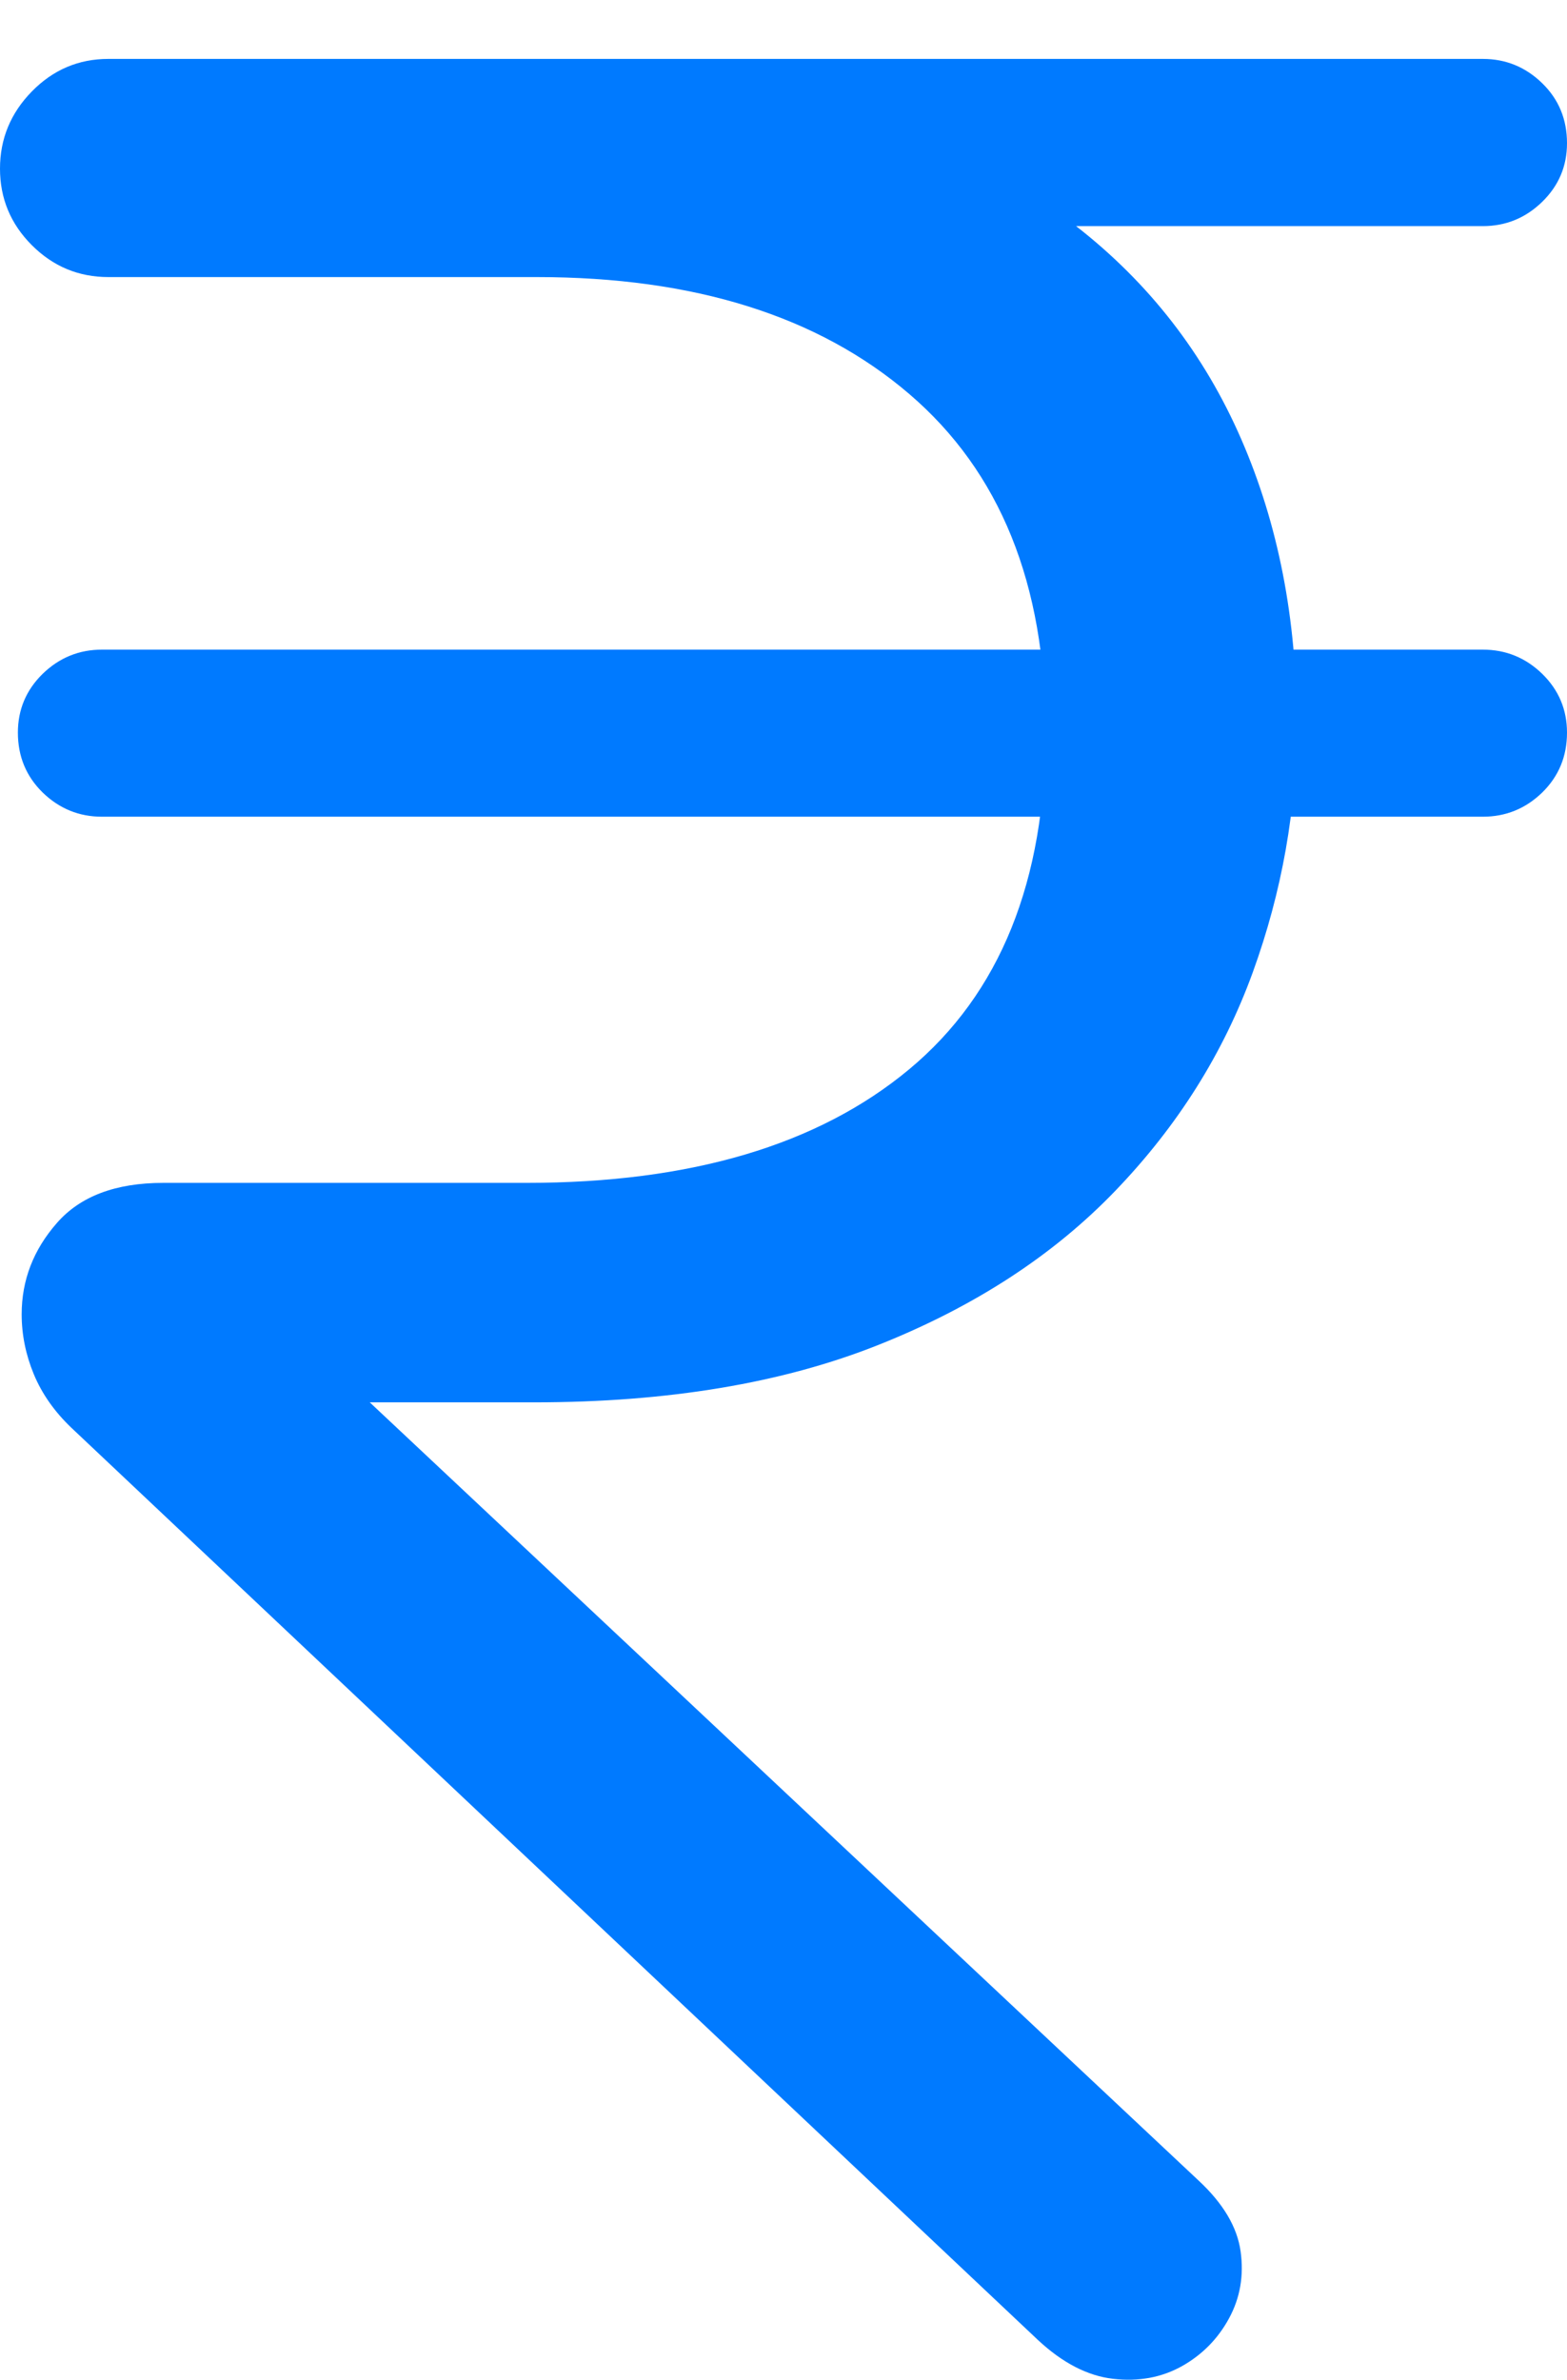 <?xml version="1.0" encoding="UTF-8"?>
<!--Generator: Apple Native CoreSVG 175.5-->
<!DOCTYPE svg
PUBLIC "-//W3C//DTD SVG 1.1//EN"
       "http://www.w3.org/Graphics/SVG/1.1/DTD/svg11.dtd">
<svg version="1.1" xmlns="http://www.w3.org/2000/svg" xmlns:xlink="http://www.w3.org/1999/xlink" width="12.002" height="18.217">
 <g>
  <rect height="18.217" opacity="0" width="12.002" x="0" y="0"/>
  <path d="M0.83 2.121L4.111 2.121Q5.918 2.121 6.963 3.015Q8.008 3.908 8.008 5.598Q8.008 7.317 6.963 8.186Q5.918 9.055 4.033 9.055L1.25 9.055Q0.703 9.055 0.435 9.363Q0.166 9.67 0.166 10.061Q0.166 10.295 0.259 10.52Q0.352 10.744 0.547 10.93L7.949 17.912Q8.232 18.176 8.525 18.21Q8.818 18.244 9.053 18.113Q9.287 17.981 9.414 17.746Q9.541 17.512 9.502 17.234Q9.463 16.955 9.18 16.692L2.832 10.735L4.092 10.735Q5.625 10.735 6.729 10.295Q7.832 9.856 8.545 9.113Q9.258 8.371 9.595 7.444Q9.932 6.516 9.932 5.539Q9.932 4.338 9.507 3.362Q9.082 2.385 8.242 1.731L11.357 1.731Q11.621 1.731 11.812 1.545Q12.002 1.36 12.002 1.096Q12.002 0.822 11.812 0.637Q11.621 0.451 11.357 0.451L0.83 0.451Q0.488 0.451 0.244 0.7Q0 0.949 0 1.291Q0 1.633 0.244 1.877Q0.488 2.121 0.83 2.121ZM0.781 6.252L11.357 6.252Q11.621 6.252 11.812 6.067Q12.002 5.881 12.002 5.608Q12.002 5.344 11.812 5.158Q11.621 4.973 11.357 4.973L0.781 4.973Q0.518 4.973 0.327 5.158Q0.137 5.344 0.137 5.608Q0.137 5.881 0.327 6.067Q0.518 6.252 0.781 6.252Z" fill="#007aff"/>
 </g>
</svg>
